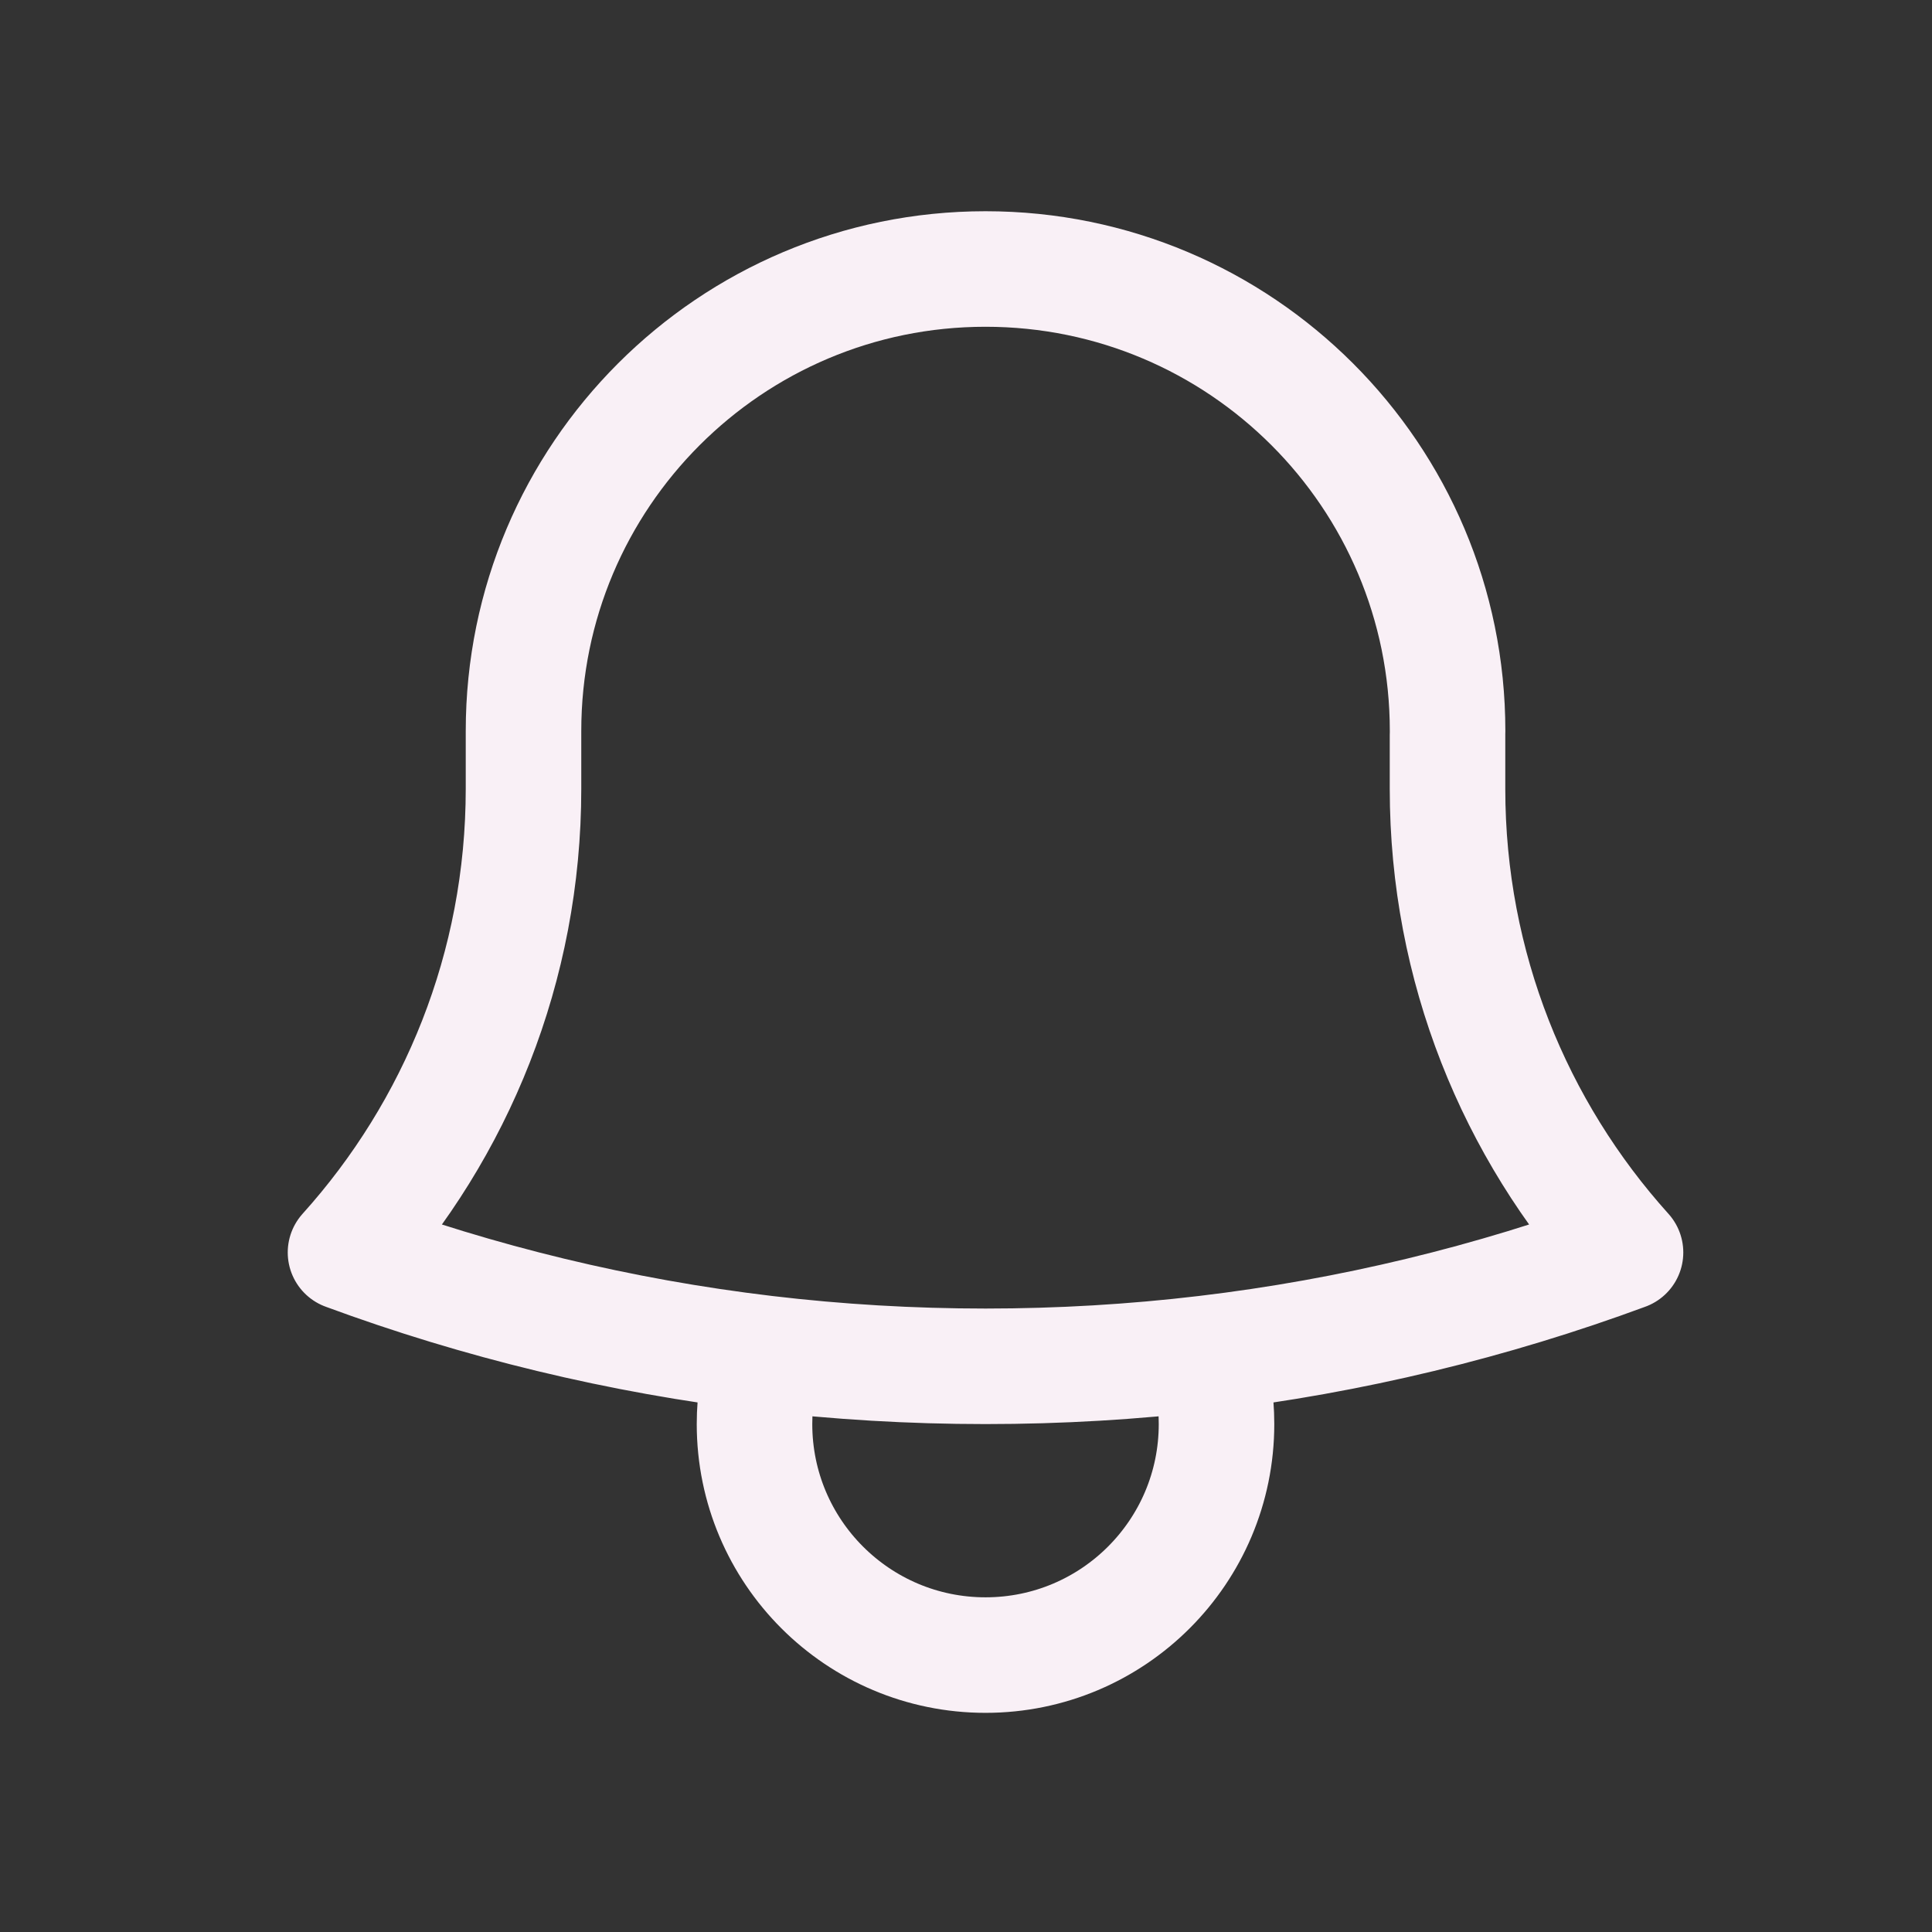<svg width="30" height="30" viewBox="0 0 30 30" fill="none" xmlns="http://www.w3.org/2000/svg">
<rect x="0" y="0" width="30" height="30" fill="#333333" stroke="none"/>
<path d="M18.719 21.015C20.985 20.746 23.169 20.213 25.241 19.448C23.523 17.541 22.477 15.017 22.477 12.248V11.41C22.478 11.39 22.478 11.371 22.478 11.351C22.478 7.389 19.266 4.177 15.303 4.177C11.341 4.177 8.129 7.389 8.129 11.351L8.129 12.248C8.129 15.017 7.083 17.541 5.365 19.448C7.437 20.213 9.622 20.746 11.887 21.015M18.719 21.015C17.599 21.148 16.459 21.216 15.303 21.216C14.147 21.216 13.008 21.148 11.887 21.015M18.719 21.015C18.831 21.361 18.89 21.73 18.89 22.113C18.89 24.094 17.285 25.7 15.303 25.7C13.322 25.7 11.716 24.094 11.716 22.113C11.716 21.73 11.776 21.361 11.887 21.015" stroke="#F9F0F6" stroke-width="1.794" stroke-linecap="round" stroke-linejoin="round"/>
</svg>
